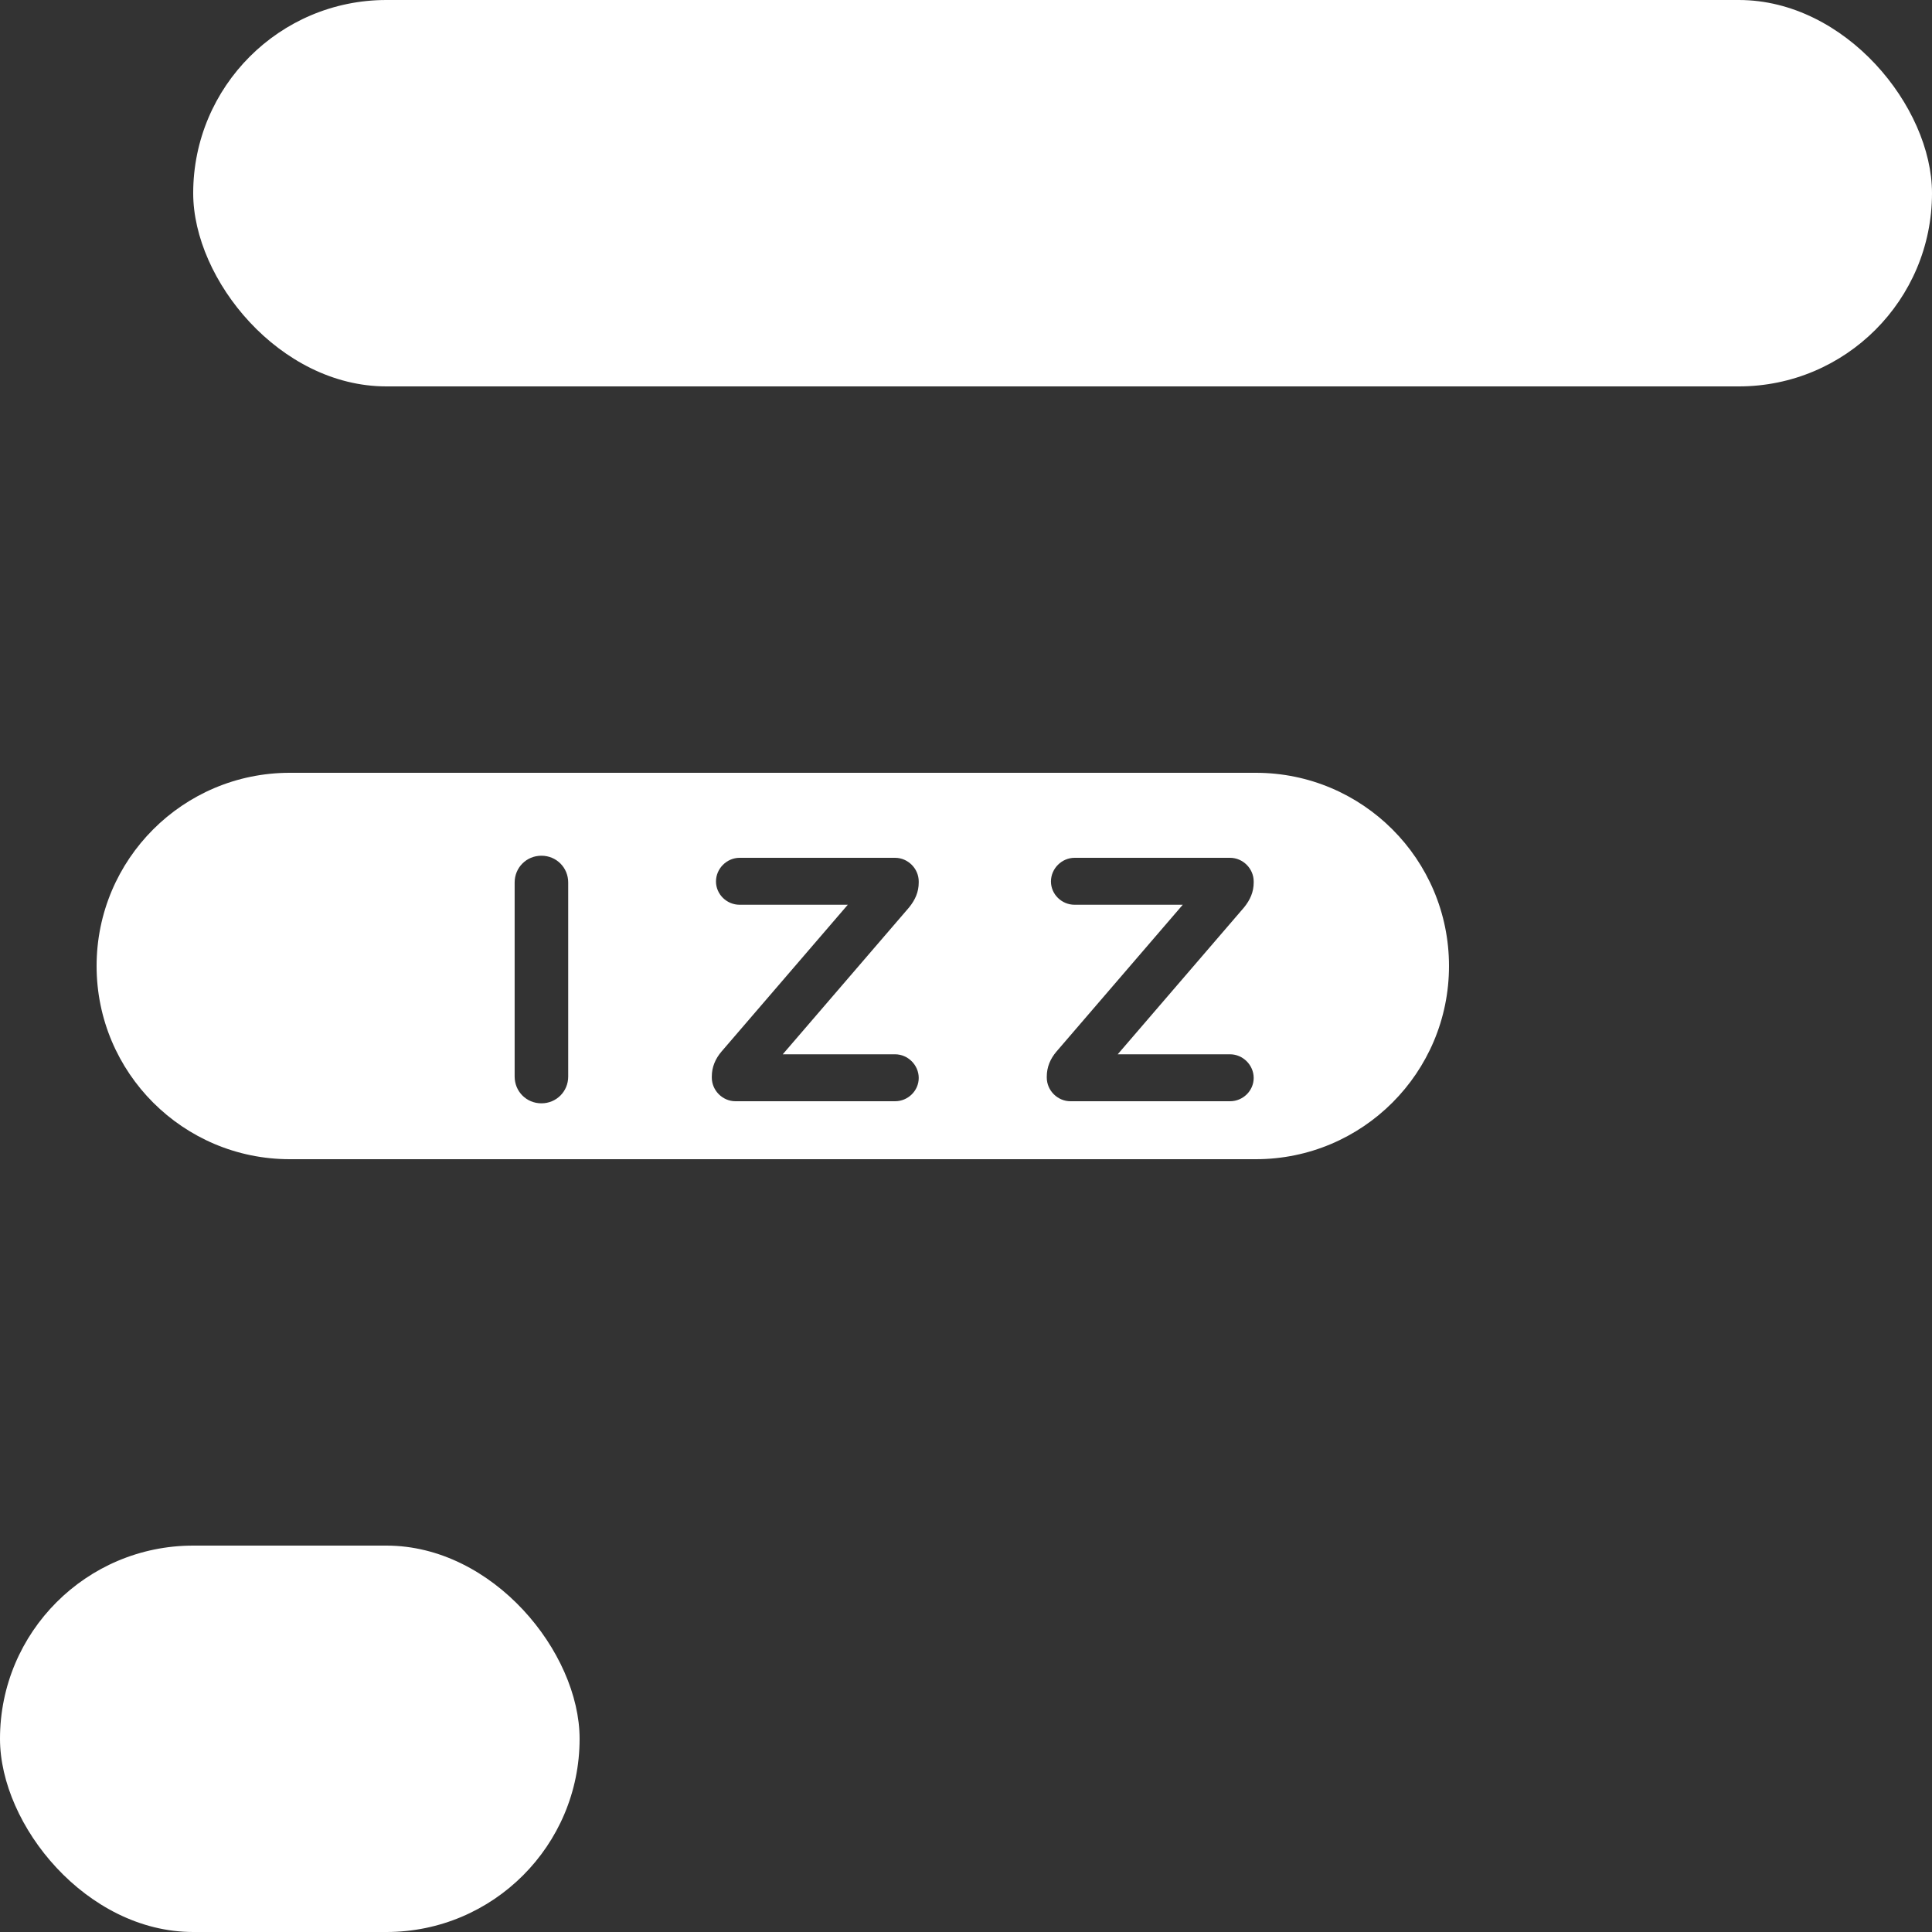 <svg width="100" height="100" viewBox="0 0 100 100" fill="none" xmlns="http://www.w3.org/2000/svg">
<rect x="0" y="0" width="100" height="100" fill="#333333" stroke="none"/>
<rect y="80" width="30" height="20" rx="10" fill="white"/>
<rect x="10" width="90" height="20" rx="10" fill="white"/>
<path fill-rule="evenodd" clip-rule="evenodd" d="M15 40C9.477 40 5 44.477 5 50C5 55.523 9.477 60 15 60H65C70.523 60 75 55.523 75 50C75 44.477 70.523 40 65 40H15ZM28.024 57.108C27.25 57.108 26.638 56.496 26.638 55.722V45.678C26.638 44.904 27.25 44.292 28.024 44.292C28.798 44.292 29.41 44.904 29.41 45.678V55.722C29.41 56.496 28.798 57.108 28.024 57.108ZM46.329 57H38.067C37.401 57 36.843 56.442 36.843 55.776V55.722C36.843 55.236 37.023 54.804 37.347 54.426L43.881 46.83H38.283C37.617 46.83 37.059 46.29 37.059 45.624C37.059 44.958 37.617 44.4 38.283 44.4H46.329C46.995 44.4 47.553 44.958 47.553 45.624V45.678C47.553 46.164 47.373 46.578 47.049 46.974L40.515 54.57H46.329C46.995 54.57 47.553 55.128 47.553 55.794C47.553 56.46 46.995 57 46.329 57ZM63.667 57H55.405C54.739 57 54.181 56.442 54.181 55.776V55.722C54.181 55.236 54.361 54.804 54.685 54.426L61.219 46.83H55.621C54.955 46.83 54.397 46.29 54.397 45.624C54.397 44.958 54.955 44.4 55.621 44.4H63.667C64.333 44.4 64.891 44.958 64.891 45.624V45.678C64.891 46.164 64.711 46.578 64.387 46.974L57.853 54.57H63.667C64.333 54.57 64.891 55.128 64.891 55.794C64.891 56.46 64.333 57 63.667 57Z" fill="white"/>
</svg>
